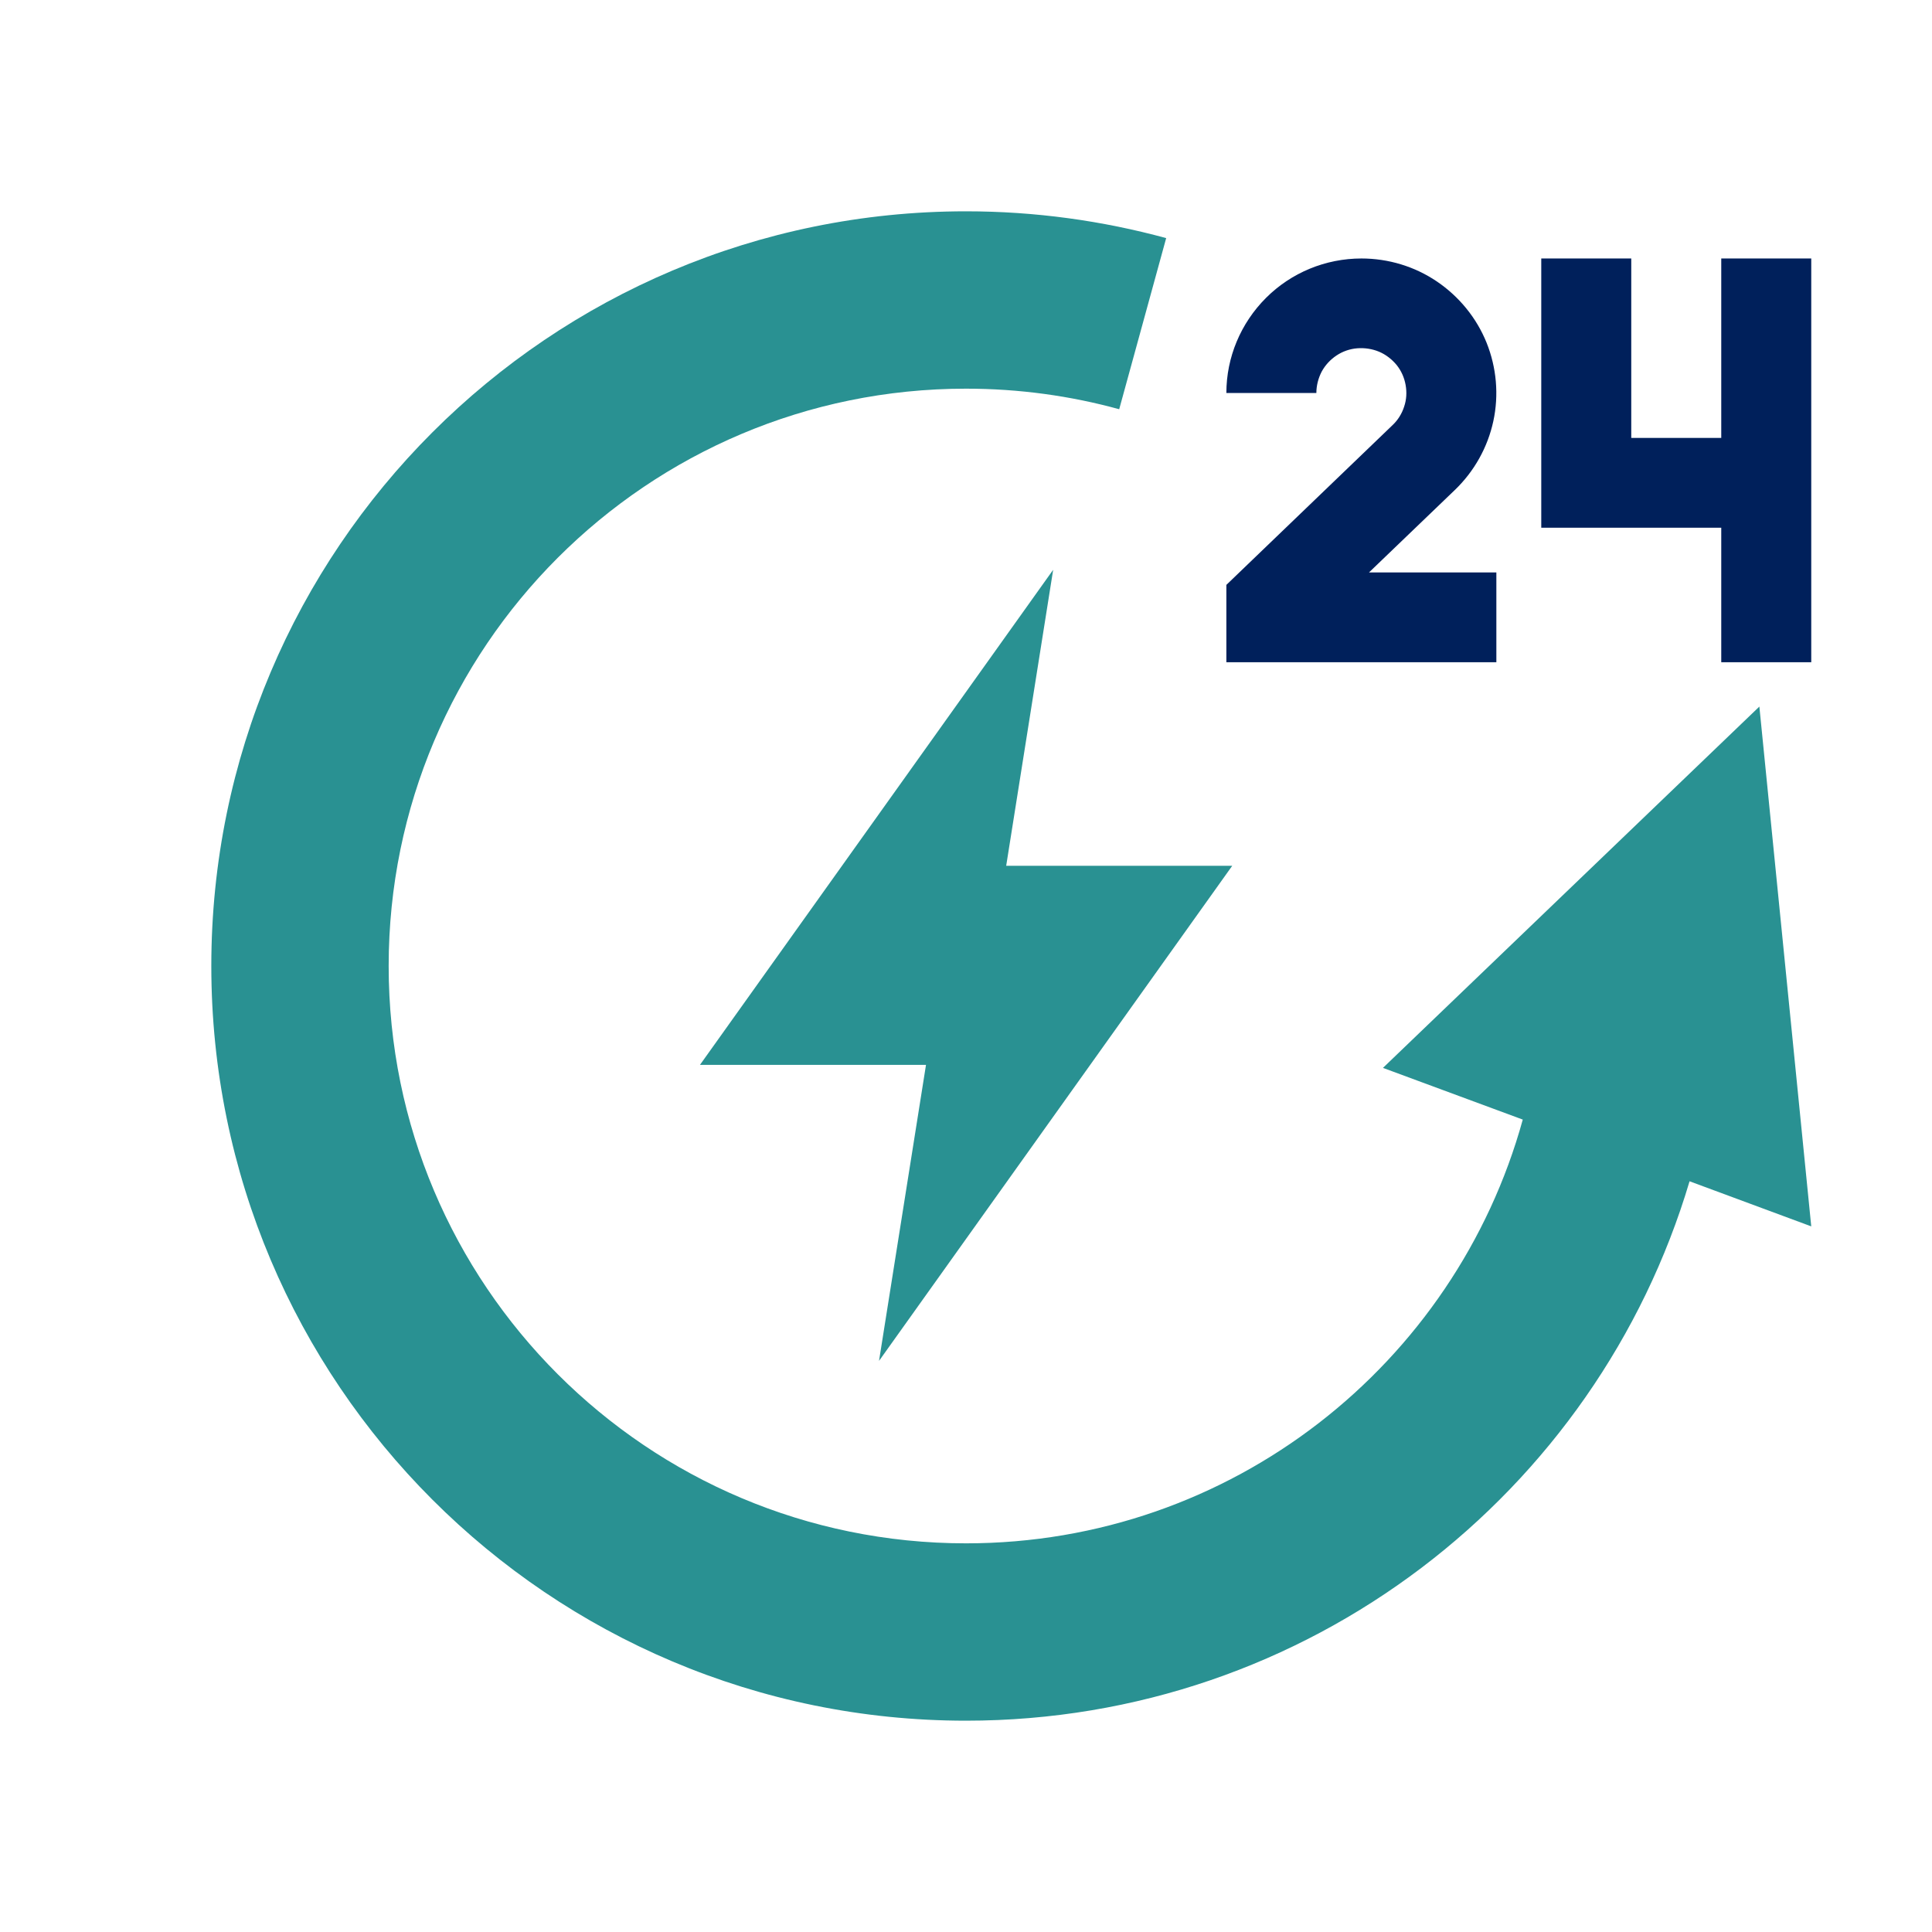 <?xml version="1.0" standalone="no"?><!DOCTYPE svg PUBLIC "-//W3C//DTD SVG 1.1//EN" "http://www.w3.org/Graphics/SVG/1.1/DTD/svg11.dtd"><svg t="1670225036435" class="icon" viewBox="0 0 1024 1024" version="1.1" xmlns="http://www.w3.org/2000/svg" p-id="9202" xmlns:xlink="http://www.w3.org/1999/xlink" width="128" height="128"><path d="M761.6 149.2c-11.8-8-25.8-12.2-40-12.2-19 0-37.2 7.5-50.6 20.9-13.4 13.4-21 31.5-21 50.4h47.7c0-3.9 1-7.8 2.8-11.3 1.9-3.5 4.6-6.4 7.9-8.6 3.3-2.2 7.1-3.5 11-3.8s7.9 0.3 11.5 1.8c3.6 1.5 6.8 4 9.3 7 2.5 3.1 4.1 6.7 4.8 10.6 0.7 3.9 0.5 7.8-0.8 11.6-1.2 3.7-3.3 7.1-6.2 9.8L650 310v41h143.1v-47.6h-67.5l45.5-43.7c10.3-9.9 17.4-22.6 20.4-36.5 3-13.9 1.7-28.4-3.6-41.6-5.3-13.1-14.5-24.4-26.3-32.4zM864.6 232.1V137h-47.7v142.7h95.4V351H960V137h-47.7v95.1h-47.7z" fill="#00205B" p-id="9203"></path><path d="M895.5 626.1C846.4 791.4 693.3 912 512 912c-220.9 0-400-179.1-400-400s179.1-400 400-400c36.7 0 72.3 5 106.1 14.2l-24.9 90.7c-25.8-7.1-53.1-10.9-81.2-10.9-169 0-306 137-306 306s137 306 306 306c140.8 0 259.4-95.1 295.1-224.6L733 566l199.5-191.5L960 650l-64.5-23.9z" fill="#299192" p-id="9204"></path><path d="M653.1 458.9H533.3L558.2 302 371 564.4h119.8l-24.9 156.9 187.2-262.4z" fill="#299192" p-id="9205"></path></svg>